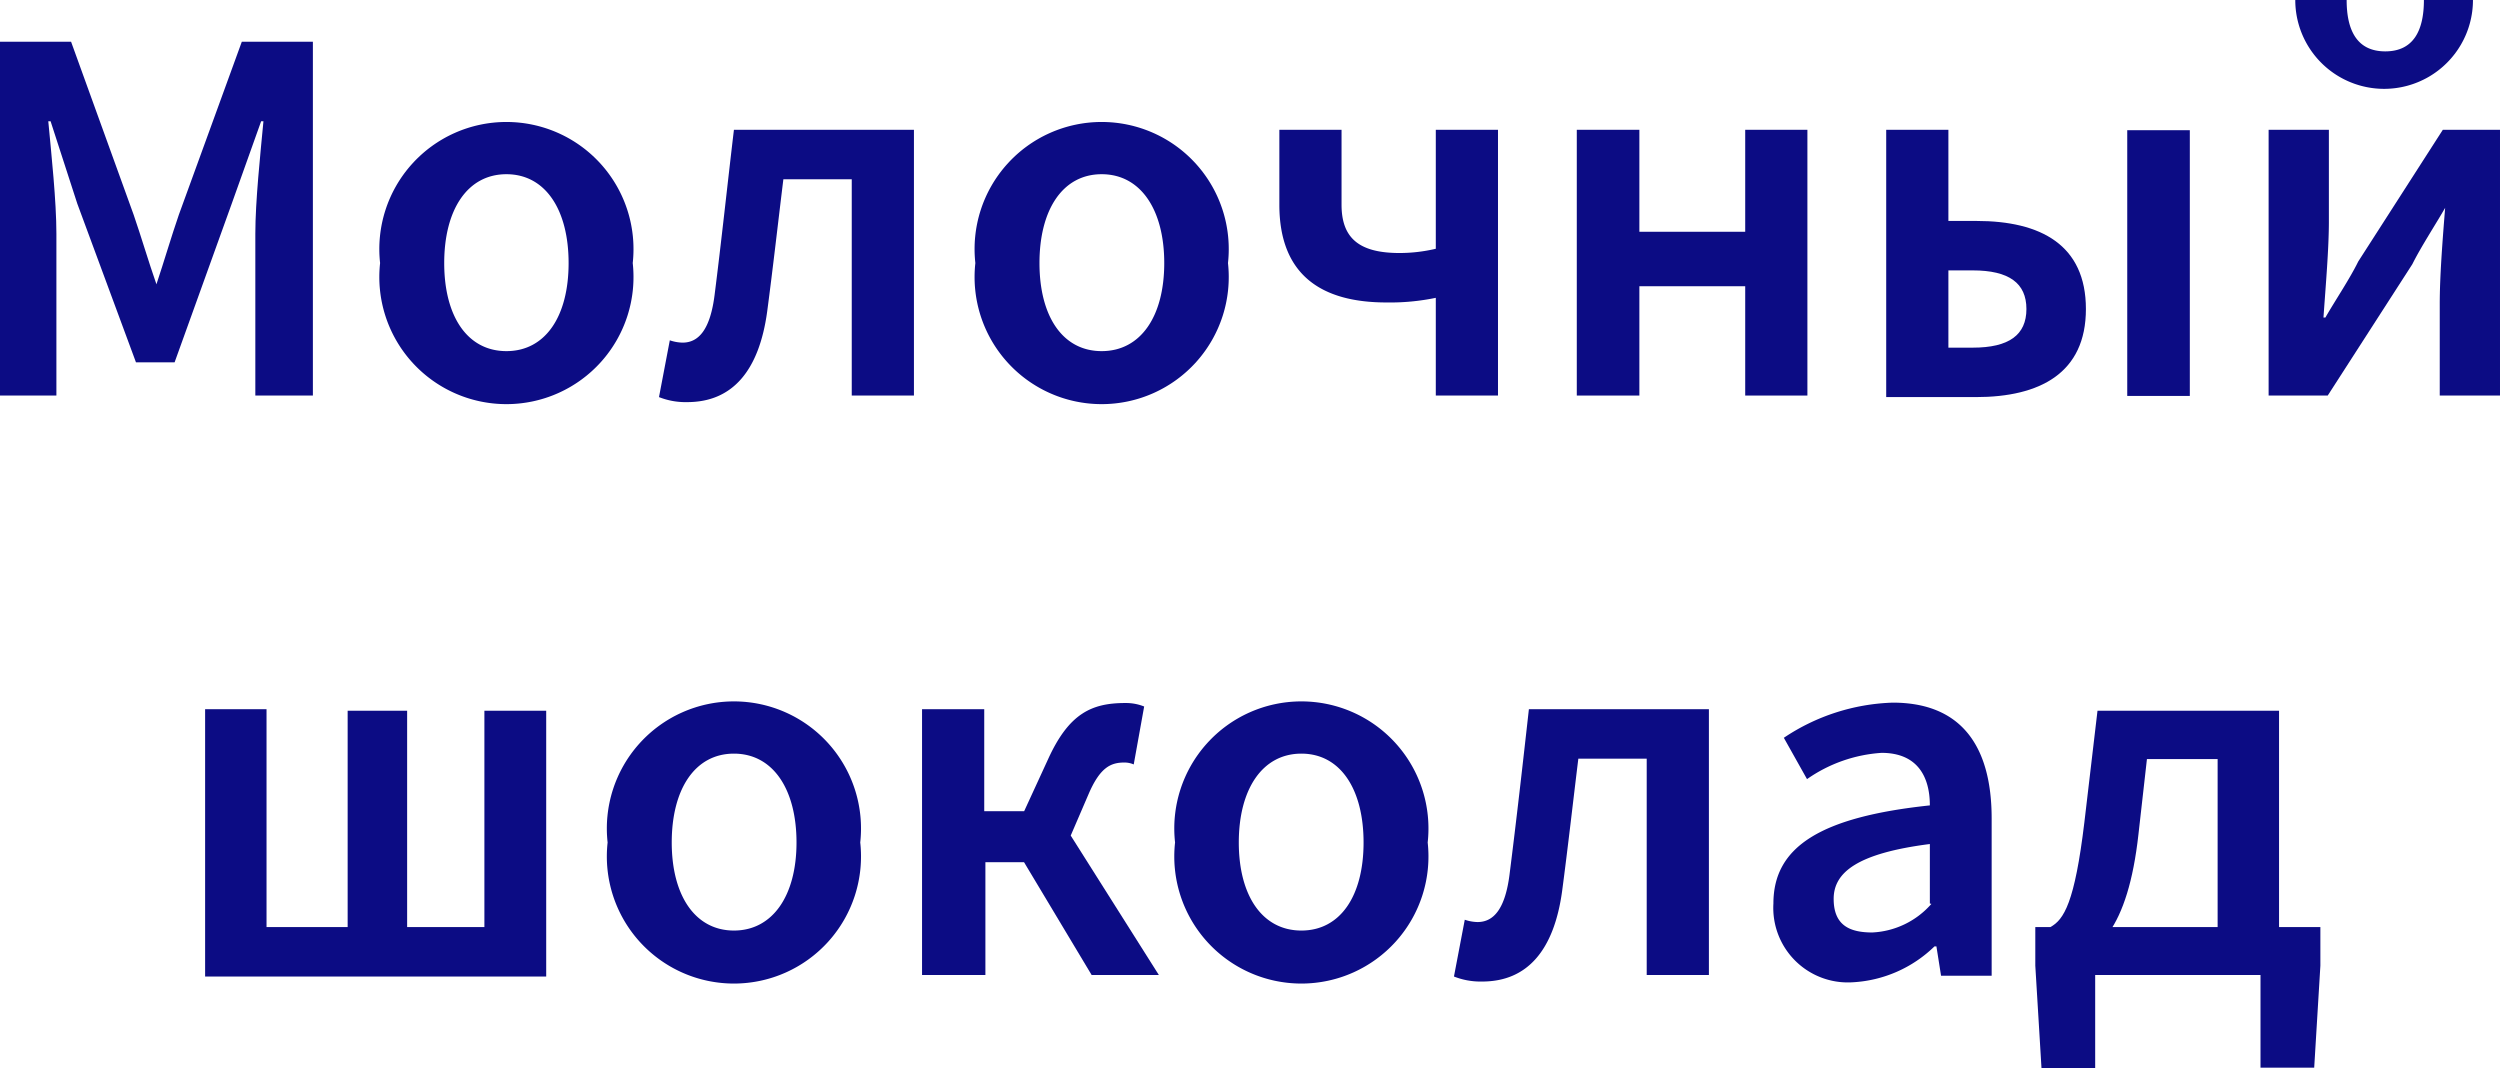 <svg xmlns="http://www.w3.org/2000/svg" viewBox="0 0 64.72 27.65"><title>H2_1_1</title><path d="M0,1.08H1.84L3.46,5.56c.2.58.38,1.2.59,1.8h0c.2-.6.38-1.22.58-1.8L6.26,1.08H8.1v9.16H6.61V6.05c0-.84.13-2.06.21-2.91H6.76L6,5.27,4.52,9.38h-1L2,5.27,1.31,3.14H1.25c.08.85.21,2.07.21,2.91v4.19H0Z" style="fill:#0c0c84"/><path d="M9.84,6.81a3.29,3.29,0,1,1,6.54,0,3.29,3.29,0,1,1-6.54,0Zm4.88,0c0-1.38-.6-2.3-1.61-2.3s-1.61.92-1.61,2.3.6,2.28,1.61,2.28S14.72,8.19,14.72,6.81Z" style="fill:#0c0c84"/><path d="M17.06,10.28l.28-1.47a1.08,1.08,0,0,0,.33.06c.43,0,.72-.36.83-1.24.18-1.42.33-2.84.5-4.27h4.66v6.88H22.05V4.64H20.28c-.14,1.14-.27,2.3-.42,3.43-.21,1.53-.9,2.34-2.07,2.34A1.86,1.86,0,0,1,17.06,10.28Z" style="fill:#0c0c84"/><path d="M25.25,6.81a3.29,3.29,0,1,1,6.54,0,3.29,3.29,0,1,1-6.54,0Zm4.89,0c0-1.38-.61-2.3-1.62-2.3s-1.61.92-1.61,2.3.6,2.28,1.61,2.28S30.14,8.19,30.14,6.81Z" style="fill:#0c0c84"/><path d="M37.17,7.71a5.8,5.8,0,0,1-1.28.12c-1.68,0-2.77-.71-2.77-2.53V3.36h1.61V5.3c0,.86.45,1.25,1.5,1.25a4.1,4.1,0,0,0,.94-.11V3.36h1.61v6.88H37.17Z" style="fill:#0c0c84"/><path d="M40.82,3.36h1.62V6h2.74V3.36h1.61v6.88H45.18V7.41H42.44v2.83H40.82Z" style="fill:#0c0c84"/><path d="M48.83,3.36h1.61V5.72h.73C52.83,5.72,54,6.34,54,8s-1.19,2.28-2.85,2.28H48.83ZM51.07,9c.94,0,1.39-.33,1.39-1s-.45-1-1.39-1h-.63V9Zm4-5.63h1.62v6.88H55.07Z" style="fill:#0c0c84"/><path d="M58.73,3.36h1.56V5.73c0,.71-.08,1.63-.14,2.49h.05c.24-.42.63-1,.85-1.45l2.19-3.41h1.48v6.88H63.16V7.87c0-.71.07-1.62.14-2.49h0c-.24.42-.62,1-.85,1.46l-2.19,3.4H58.73ZM59.48,0h1.27c0,.79.27,1.33,1,1.33s1-.54,1-1.33h1.27a2.3,2.3,0,0,1-4.6,0Z" style="fill:#0c0c84"/><path d="M5.31,18.36H6.9V24H9v-5.6h1.54V24h2v-5.6h1.6v6.88H5.31Z" style="fill:#0c0c84"/><path d="M15.73,21.81a3.29,3.29,0,1,1,6.54,0,3.29,3.29,0,1,1-6.54,0Zm4.89,0c0-1.38-.61-2.3-1.62-2.3s-1.61.92-1.61,2.3S18,24.09,19,24.09,20.62,23.19,20.62,21.81Z" style="fill:#0c0c84"/><path d="M23.87,18.36h1.61V21h1.84L30,25.24H28.26l-1.75-2.92h-1v2.92H23.87Zm2.34,3.3.92-2c.54-1.19,1.13-1.46,2-1.46a1.26,1.26,0,0,1,.49.09l-.27,1.5a.6.6,0,0,0-.24-.05c-.35,0-.63.12-.93.82L27.56,22Z" style="fill:#0c0c84"/><path d="M30.42,21.81a3.29,3.29,0,1,1,6.54,0,3.29,3.29,0,1,1-6.54,0Zm4.88,0c0-1.38-.6-2.3-1.61-2.3s-1.62.92-1.62,2.3.61,2.28,1.62,2.28S35.3,23.19,35.3,21.81Z" style="fill:#0c0c84"/><path d="M37.64,25.28l.28-1.47a1.08,1.08,0,0,0,.33.06c.43,0,.72-.36.83-1.24.18-1.42.34-2.84.5-4.27h4.66v6.88H42.63v-5.6H40.86c-.14,1.14-.27,2.3-.42,3.43-.21,1.53-.9,2.34-2.07,2.34A1.86,1.86,0,0,1,37.64,25.28Z" style="fill:#0c0c84"/><path d="M45.91,23.39c0-1.47,1.22-2.24,4.05-2.54,0-.74-.32-1.36-1.25-1.36a3.79,3.79,0,0,0-1.93.68l-.6-1.07A5.35,5.35,0,0,1,49,18.19c1.72,0,2.56,1.06,2.56,3v4.07H50.25l-.12-.76h-.05a3.29,3.29,0,0,1-2.13.93A1.93,1.93,0,0,1,45.91,23.39Zm4.05,0V21.85c-1.87.24-2.49.73-2.49,1.42s.42.87,1,.87A2.17,2.17,0,0,0,50,23.4Z" style="fill:#0c0c84"/><path d="M54.24,27.65H52.85L52.69,25V24h7.38V25l-.16,2.64H58.52V25.24H54.24Zm3.17-8H55.58l-.22,1.95c-.27,2.43-1.06,3.22-2.07,3.31L53.08,24c.35-.19.63-.63.88-2.71l.34-2.89H59v6.41H57.41Z" style="fill:#0c0c84"/></svg>